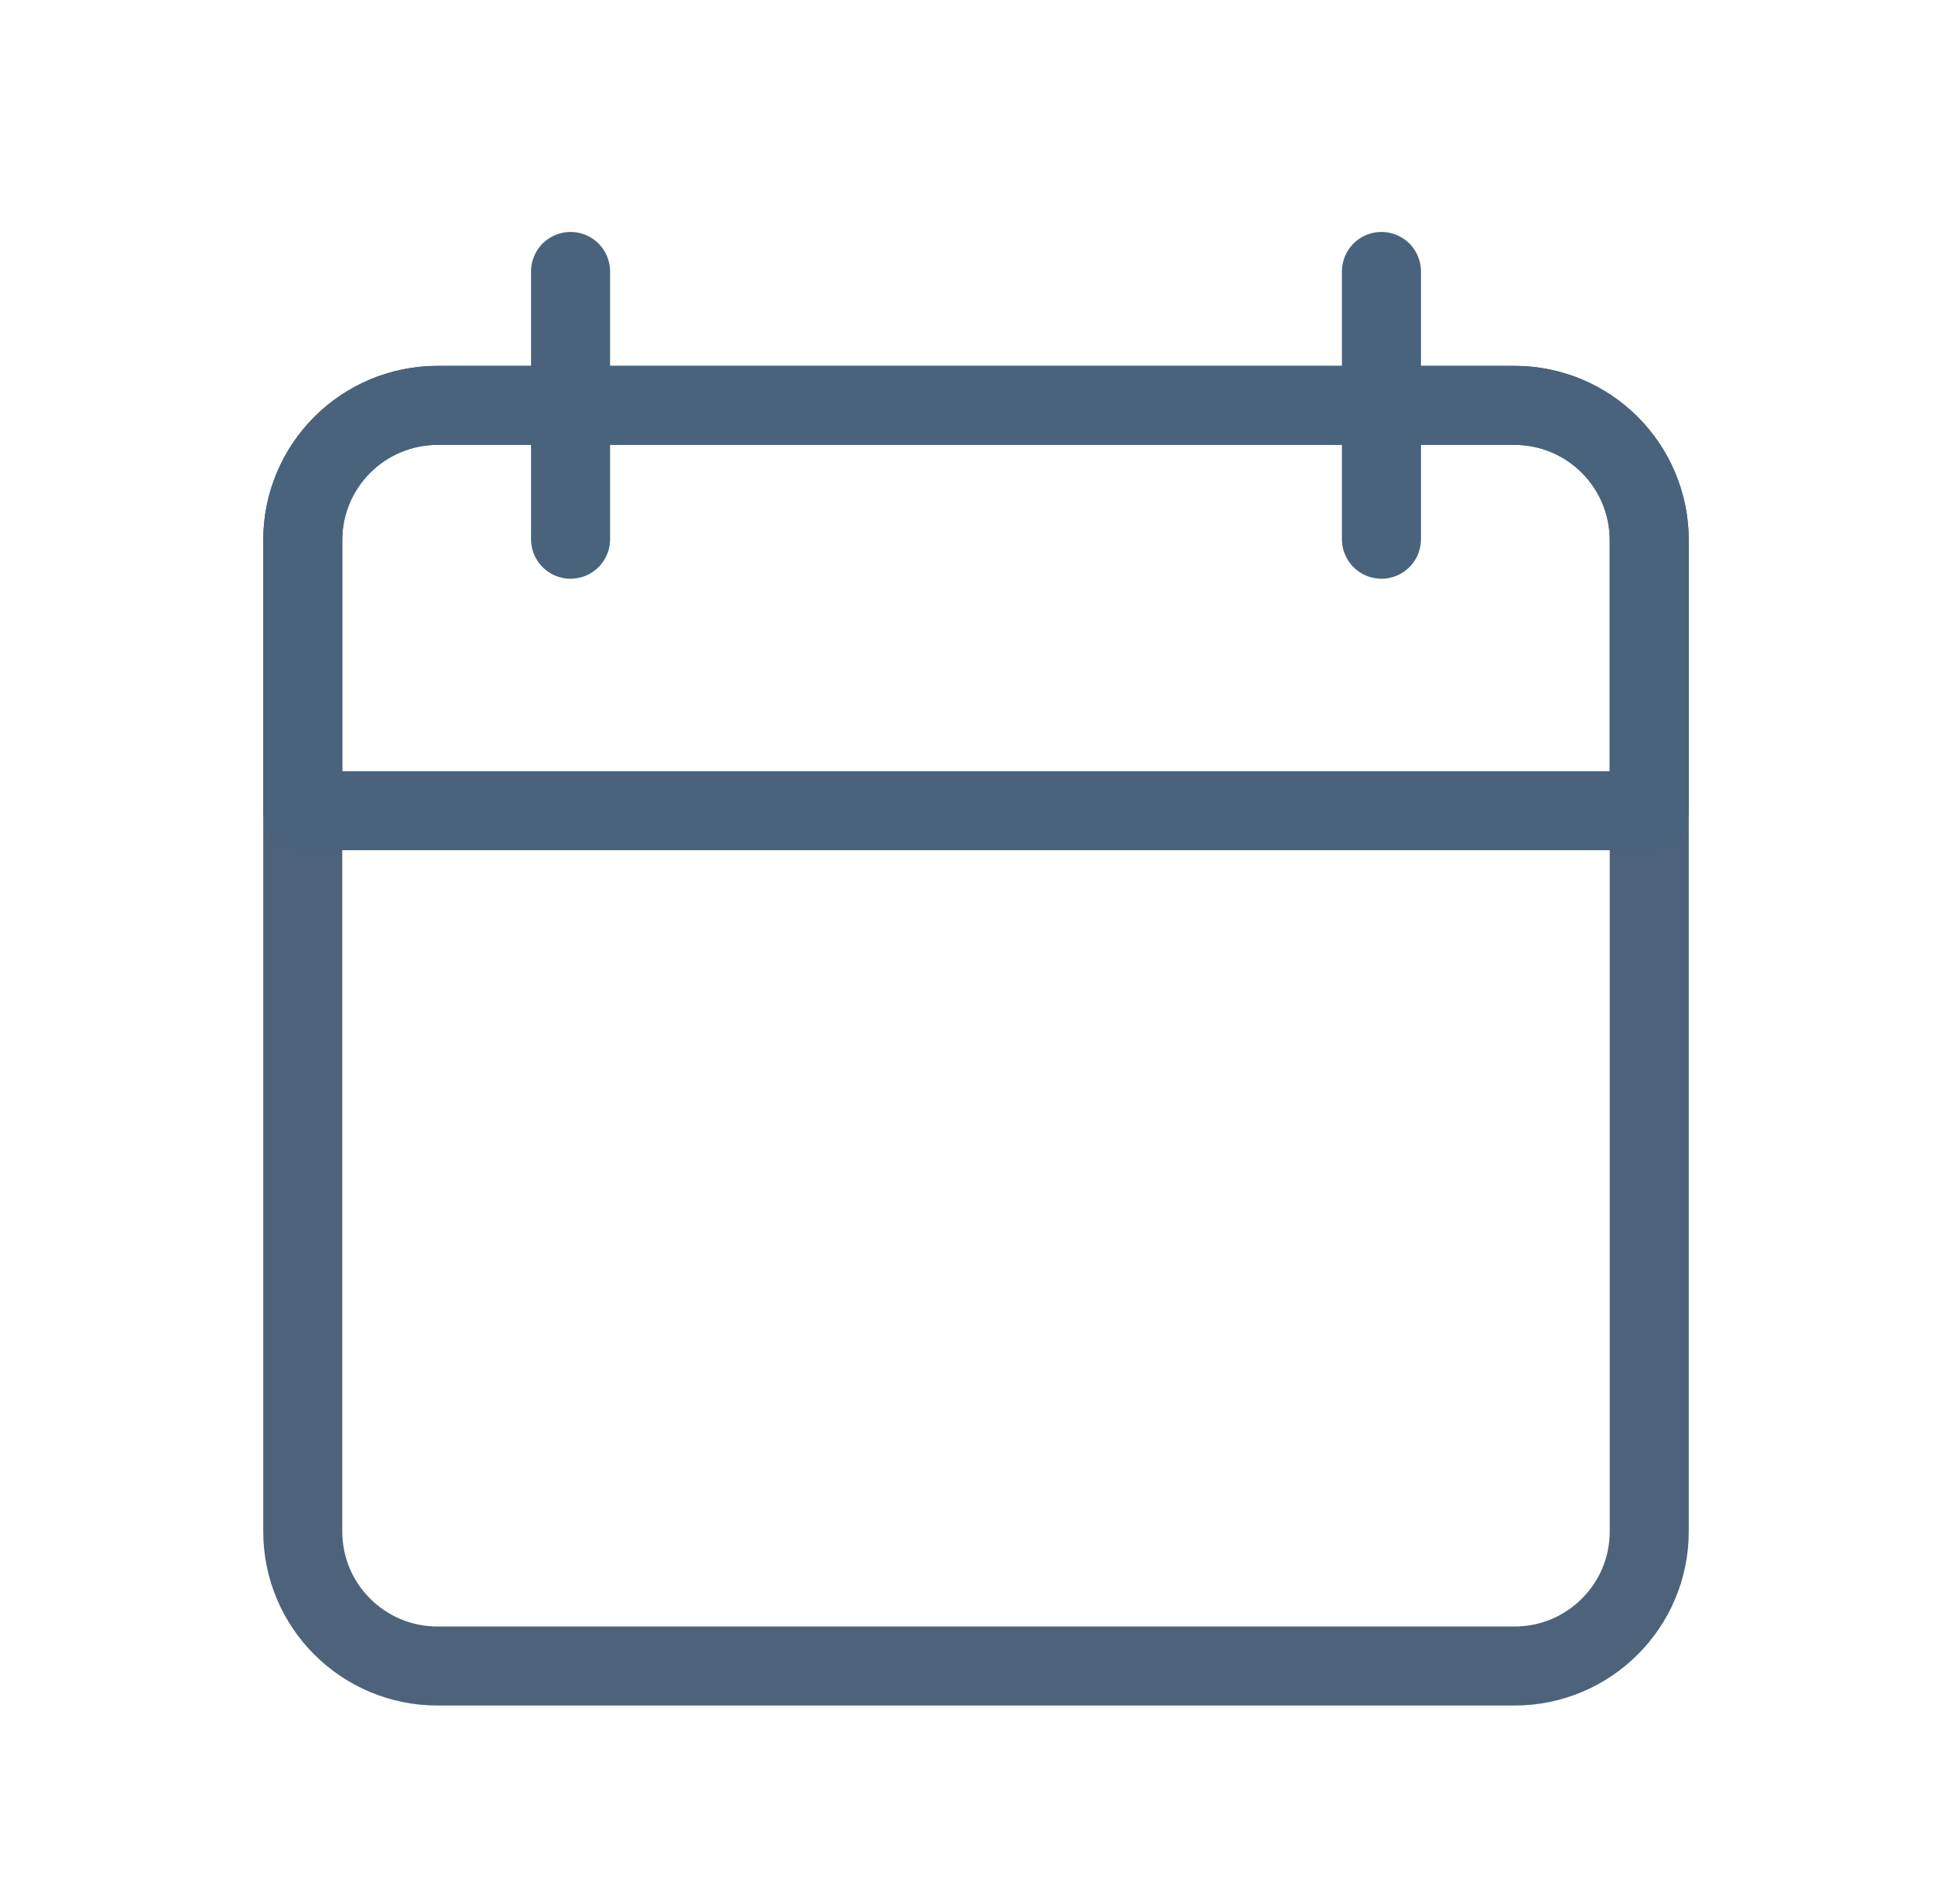 <svg width="41" height="40" viewBox="0 0 41 40" fill="none" xmlns="http://www.w3.org/2000/svg">
<path d="M31.812 8.516H9.188C7.626 8.516 6.359 9.782 6.359 11.344V32.172C6.359 33.734 7.626 35 9.188 35H31.812C33.374 35 34.641 33.734 34.641 32.172V11.344C34.641 9.782 33.374 8.516 31.812 8.516Z" stroke="#002244" stroke-opacity="0.7" stroke-width="1.66" stroke-linecap="round" stroke-linejoin="round"/>
<path d="M11.984 11.328V5.703M29.016 11.328V5.703M9.193 8.516H31.807C32.179 8.516 32.548 8.589 32.891 8.731C33.235 8.874 33.548 9.082 33.811 9.346C34.074 9.609 34.282 9.921 34.425 10.265C34.567 10.609 34.641 10.977 34.641 11.349V17.031H6.359V11.349C6.359 10.598 6.658 9.877 7.189 9.346C7.721 8.814 8.441 8.516 9.193 8.516Z" stroke="#49637C" stroke-width="1.66" stroke-linecap="round" stroke-linejoin="round"/>
</svg>
